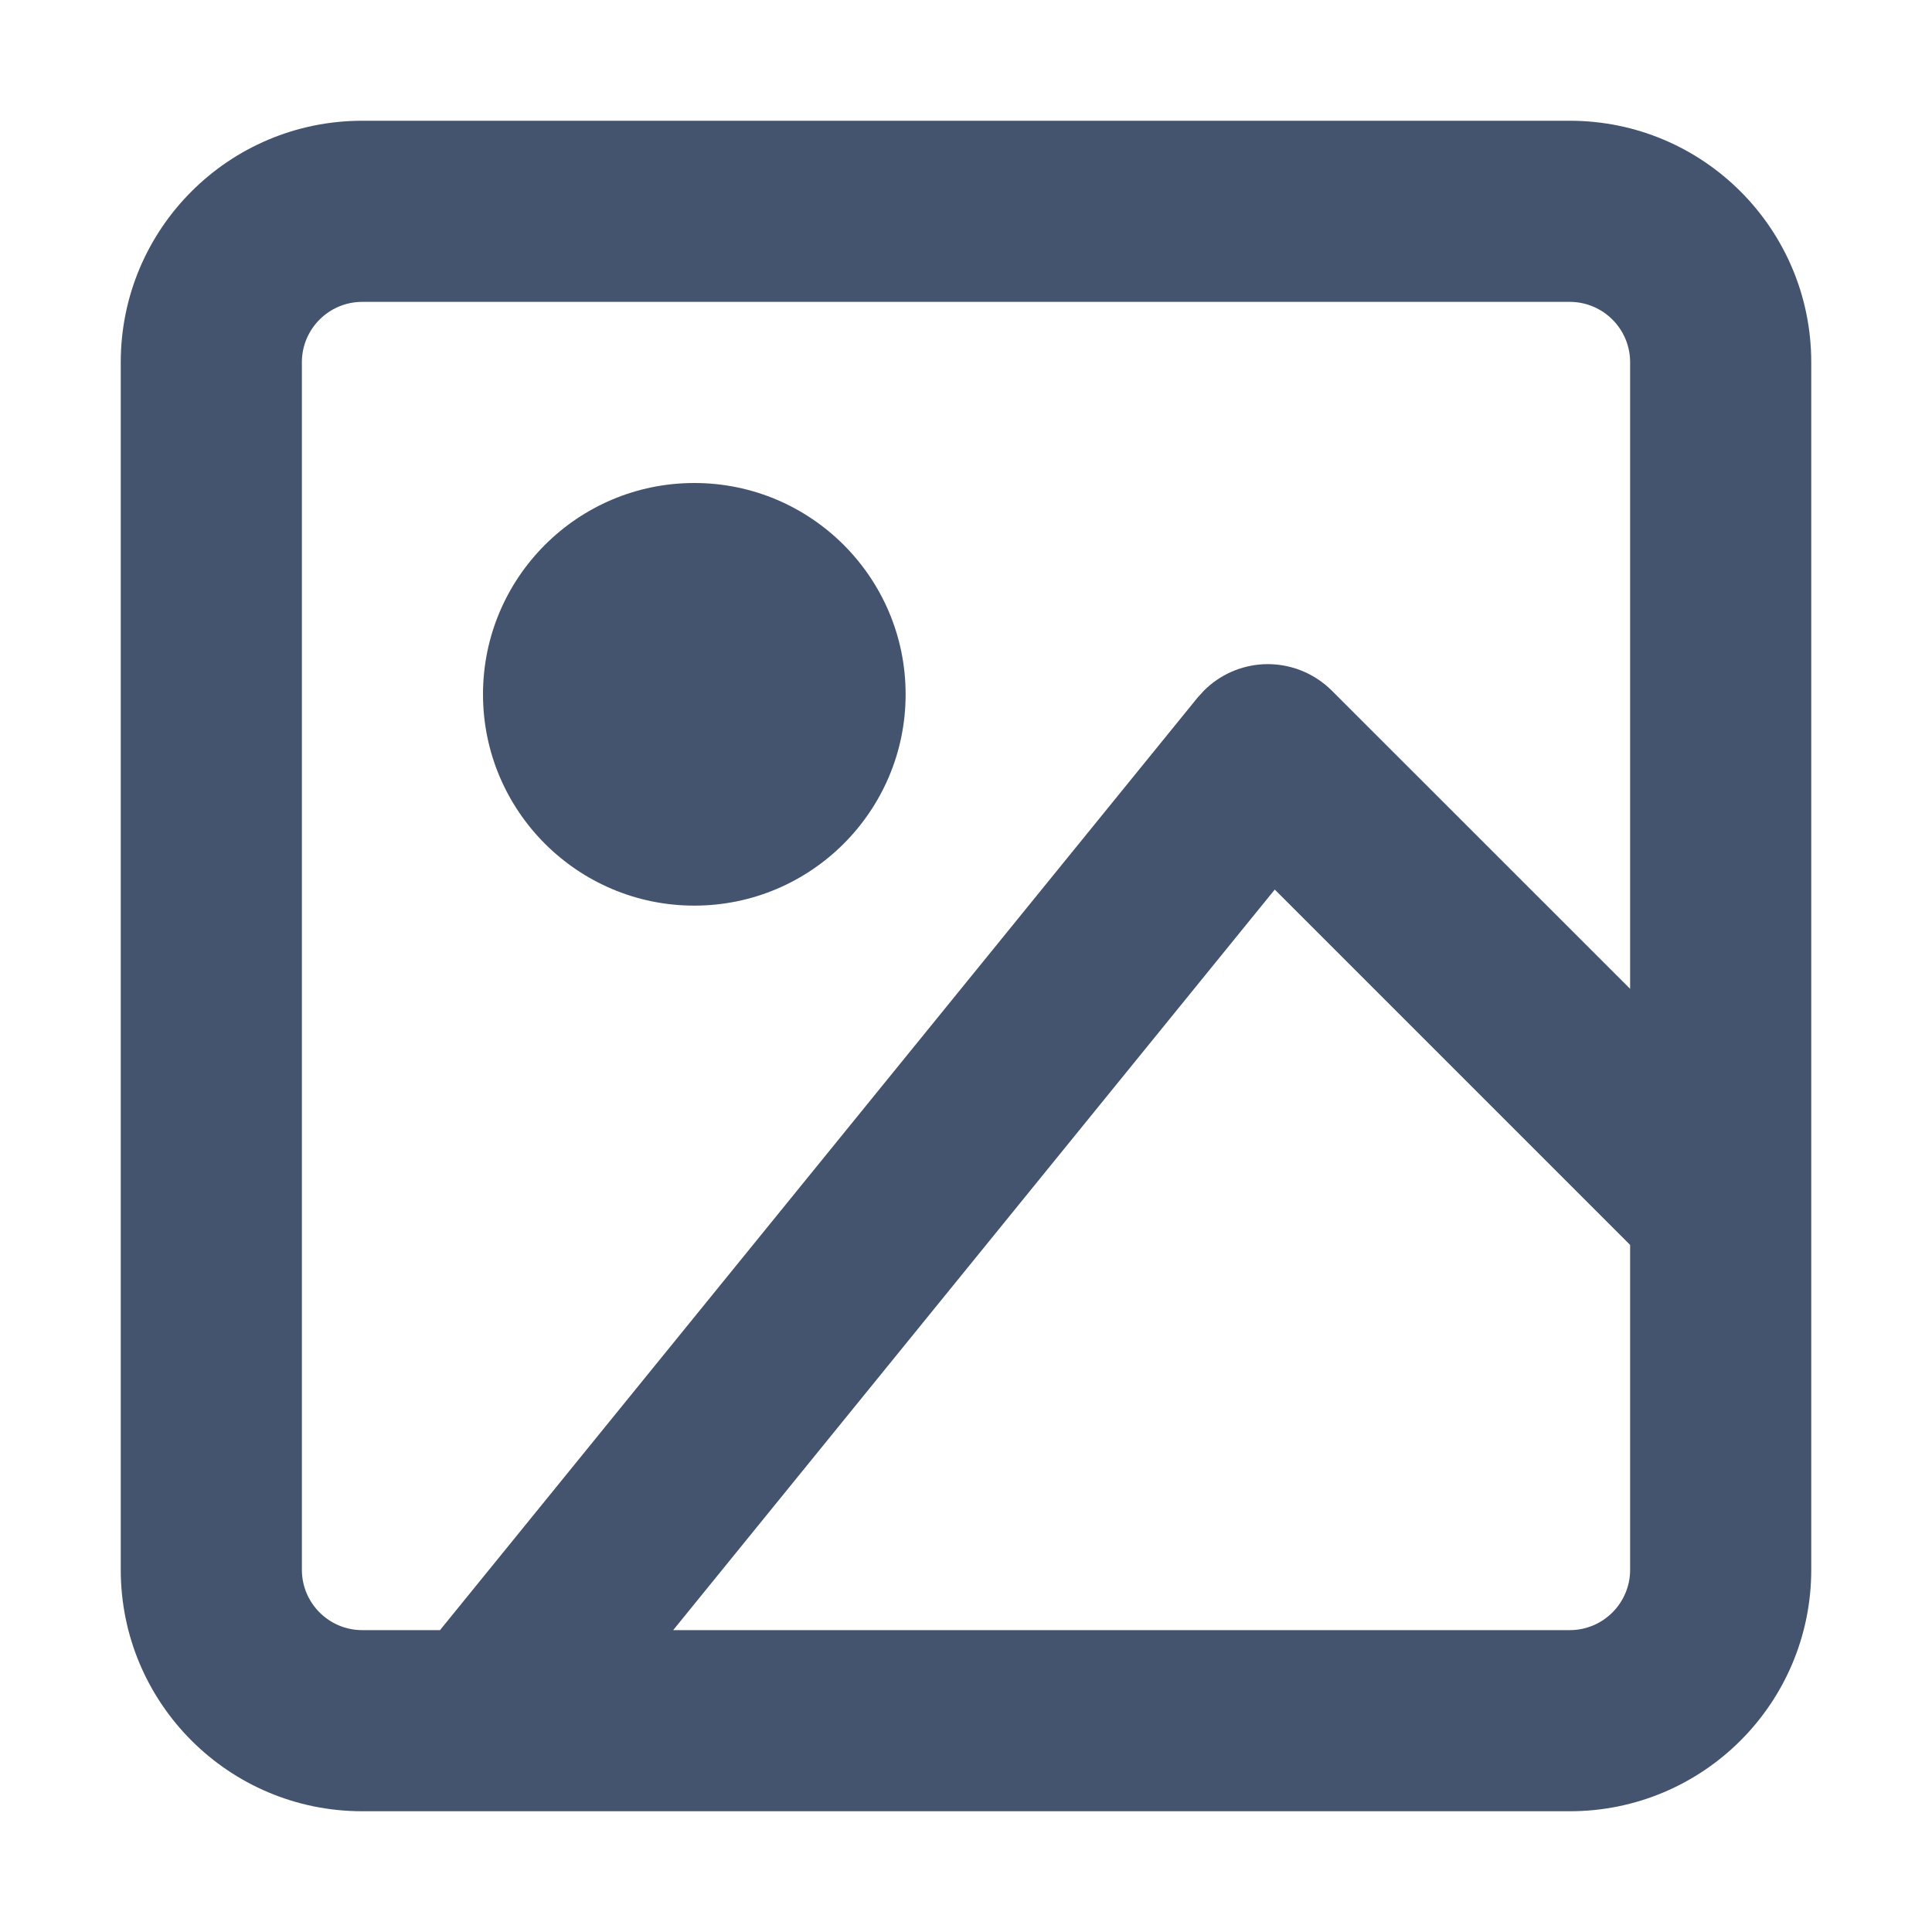 <svg width="16" height="16" viewBox="0 0 16 16" fill="none" xmlns="http://www.w3.org/2000/svg">
<path d="M5.75 4C6.716 4 7.5 4.784 7.5 5.75C7.5 6.716 6.716 7.5 5.75 7.5C4.784 7.5 4 6.716 4 5.75C4 4.784 4.784 4 5.75 4Z" fill="#44546F"/>
<path fill-rule="evenodd" clip-rule="evenodd" d="M13 1C14.105 1 15 1.895 15 3V13C15 14.105 14.105 15 13 15H3C1.895 15 1 14.105 1 13V3C1 1.895 1.895 1 3 1H13ZM3 2.5C2.724 2.5 2.5 2.724 2.5 3V13C2.5 13.276 2.724 13.5 3 13.5H3.644L9.918 5.777L9.971 5.719C10.101 5.589 10.275 5.511 10.461 5.501C10.673 5.49 10.88 5.57 11.03 5.72L13.5 8.189V3C13.5 2.724 13.276 2.5 13 2.5H3ZM5.575 13.5H13C13.276 13.5 13.5 13.276 13.5 13V10.31L10.557 7.367L5.575 13.5Z" fill="#44546F"/>
</svg>
